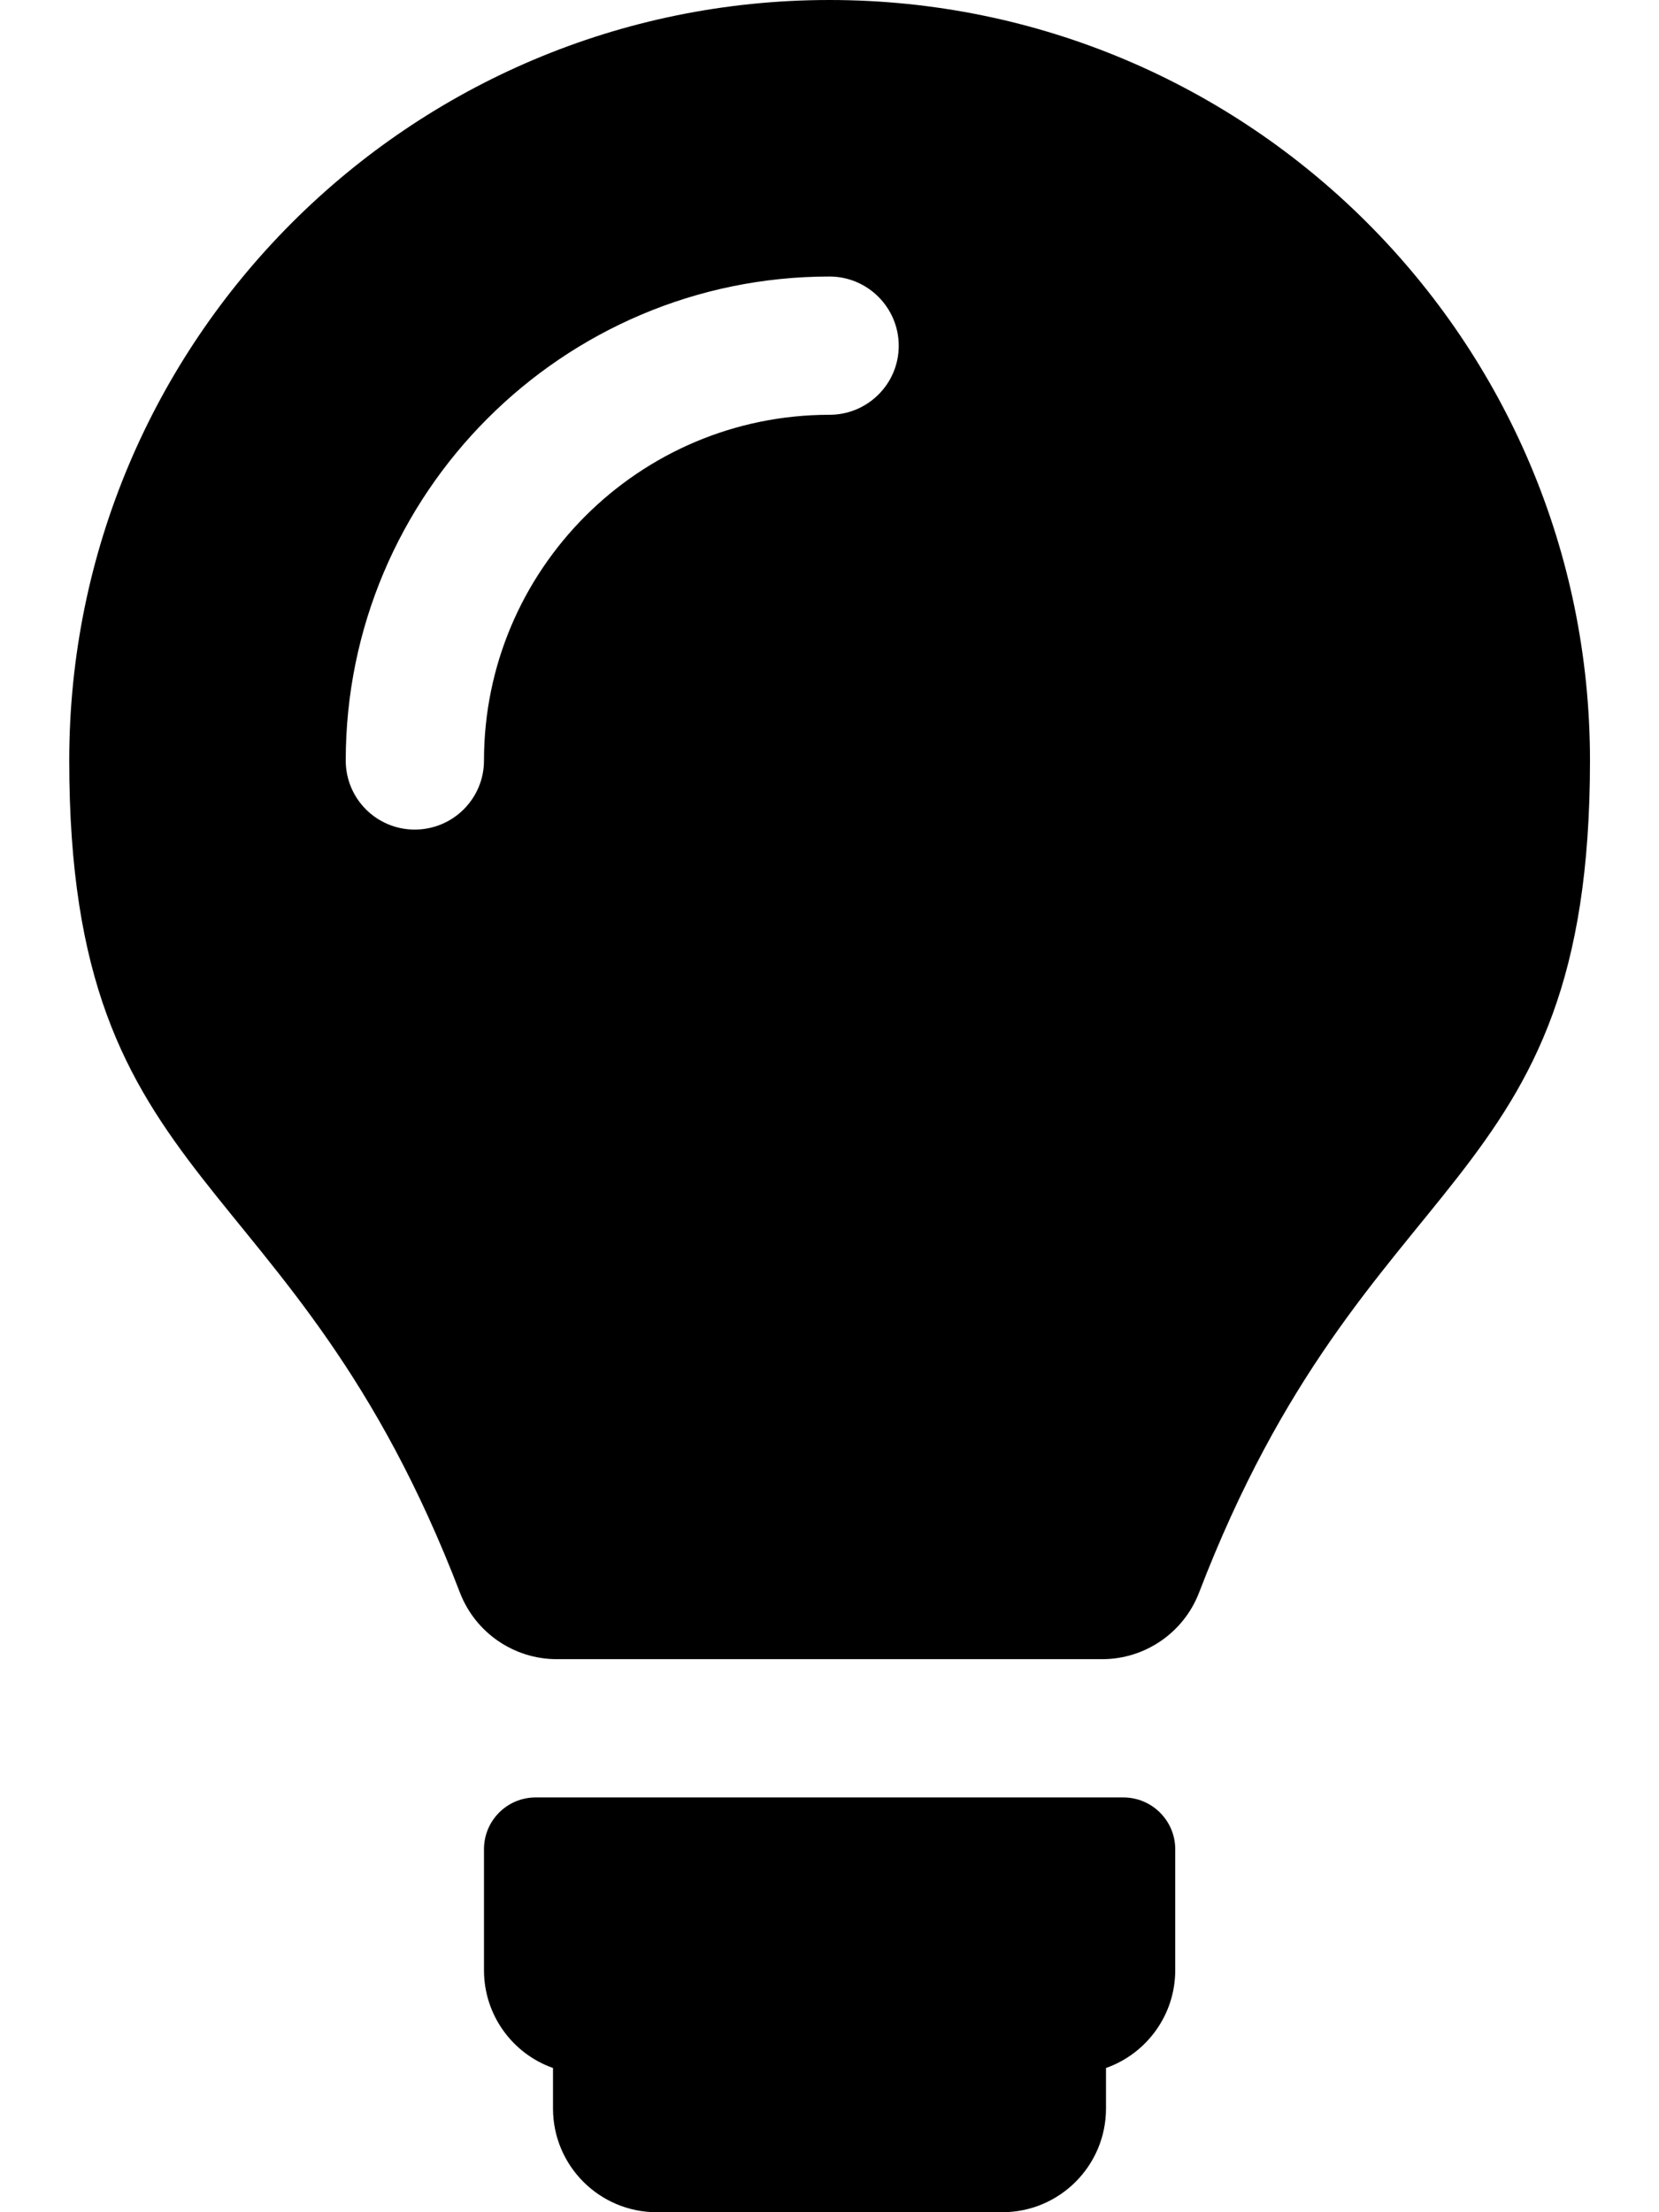 <svg height="1000" width="750" xmlns="http://www.w3.org/2000/svg"><path d="M531.3 835.9v54.7c0 20.4 -13.1 37.8 -31.3 44.2v18.3c0 25.9 -21 46.9 -46.9 46.9H296.9C271 1000 250 979 250 953.1v-18.3C231.8 928.4 218.8 911 218.8 890.6v-54.7c0 -12.9 10.4 -23.4 23.4 -23.4h265.6c13 0 23.5 10.5 23.5 23.4zM251.7 750C232.4 750 215 738.1 208 720.1 132.2 522.5 31.3 542.4 31.3 343.8 31.3 153.9 185.2 0 375 0s343.8 153.9 343.8 343.8c0 198.6 -101 178.7 -176.8 376.3 -7 18 -24.4 29.9 -43.7 29.9H251.7zM218.8 343.8c0 -86.2 70 -156.3 156.2 -156.3 17.3 0 31.3 -14 31.3 -31.2S392.3 125 375 125c-120.6 0 -218.7 98.1 -218.7 218.8 0 17.2 13.9 31.2 31.2 31.2s31.3 -14 31.3 -31.2z"/></svg>